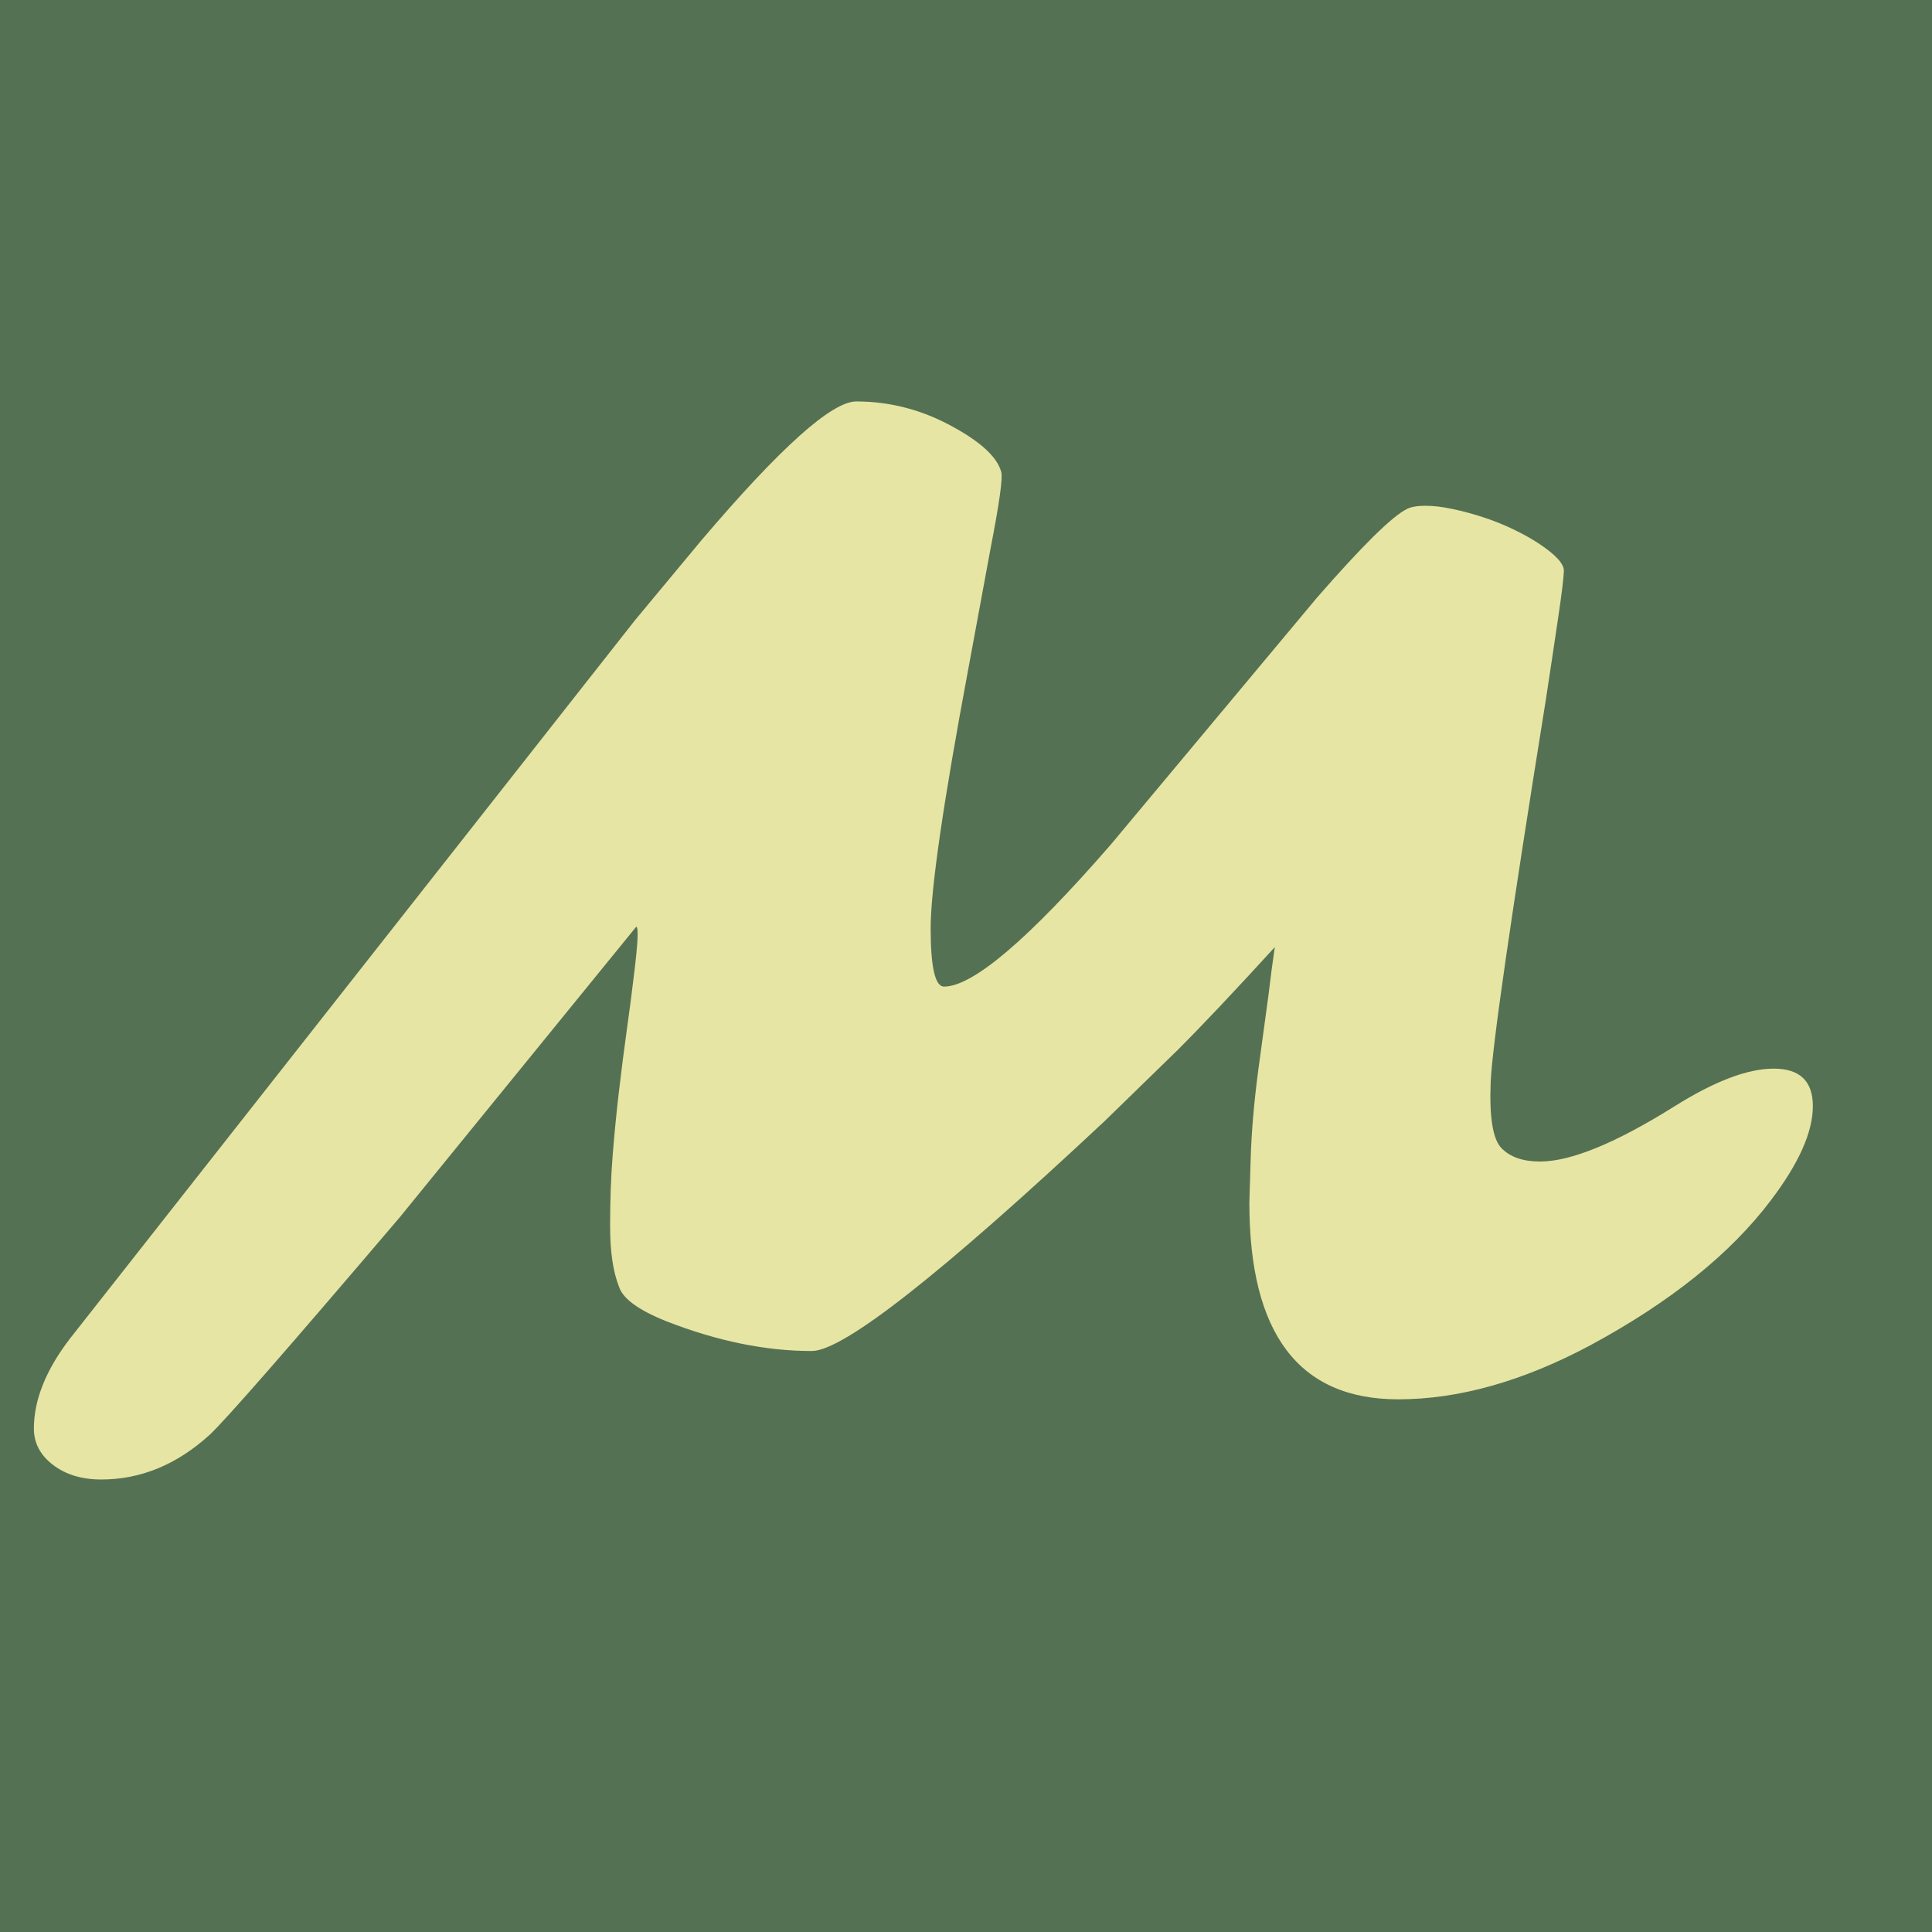 <svg xmlns="http://www.w3.org/2000/svg" xmlns:xlink="http://www.w3.org/1999/xlink" width="500" zoomAndPan="magnify" viewBox="0 0 375 375" height="500" preserveAspectRatio="xMidYMid meet" version="1.0"><defs><g/></defs><rect x="-37.5" width="450" fill="#ffffff" y="-37.5" height="450" fill-opacity="1"/><rect x="-37.5" width="450" fill="#ffffff" y="-37.5" height="450" fill-opacity="1"/><rect x="-37.5" width="450" fill="#557153" y="-37.5" height="450" fill-opacity="1"/><g fill="#e6e5a3" fill-opacity="1"><g transform="translate(19.296, 263.467)"><g><path d="M 223.203 -30 L 223.453 -38.391 C 223.609 -43.66 224.098 -49.422 224.922 -55.672 L 226.906 -70.25 C 227.312 -73.695 227.723 -76.82 228.141 -79.625 C 220.316 -71.062 214.02 -64.395 209.25 -59.625 L 195.047 -45.797 C 163.285 -16.086 144.359 -1.234 138.266 -1.234 C 129.297 -1.234 119.875 -3.164 110 -7.031 C 104.645 -9.176 101.598 -11.398 100.859 -13.703 C 99.703 -16.586 99.125 -20.52 99.125 -25.5 C 99.125 -30.477 99.289 -35.062 99.625 -39.25 C 99.957 -43.445 100.367 -47.625 100.859 -51.781 C 101.348 -55.938 101.859 -59.926 102.391 -63.75 C 102.93 -67.582 103.367 -70.941 103.703 -73.828 C 104.523 -80.328 104.688 -83.578 104.188 -83.578 L 58.266 -27.156 C 36.617 -1.727 24.316 12.344 21.359 15.062 C 15.016 20.82 8.02 23.703 0.375 23.703 C -3.414 23.703 -6.547 22.754 -9.016 20.859 C -11.484 18.973 -12.719 16.629 -12.719 13.828 C -12.719 8.234 -10.367 2.391 -5.672 -3.703 L 103.953 -143.078 L 116.781 -158.516 C 132.094 -176.535 142.133 -185.547 146.906 -185.547 C 153.57 -185.547 159.91 -183.859 165.922 -180.484 C 171.266 -177.523 174.305 -174.645 175.047 -171.844 C 175.379 -170.77 174.68 -165.789 172.953 -156.906 L 168.641 -133.578 C 163.773 -107.566 161.344 -90.797 161.344 -83.266 C 161.344 -75.734 162.207 -71.969 163.938 -71.969 C 169.539 -71.969 180.32 -81.145 196.281 -99.5 L 236.281 -147.406 C 245.094 -157.52 250.938 -163.281 253.812 -164.688 C 254.633 -165.094 255.828 -165.297 257.391 -165.297 C 258.953 -165.297 260.703 -165.086 262.641 -164.672 C 264.578 -164.266 266.551 -163.734 268.562 -163.078 C 270.582 -162.422 272.535 -161.641 274.422 -160.734 C 276.316 -159.828 278.008 -158.879 279.5 -157.891 C 282.707 -155.754 284.289 -154.004 284.25 -152.641 C 284.207 -151.285 283.852 -148.363 283.188 -143.875 C 282.531 -139.395 281.711 -133.945 280.734 -127.531 C 273.898 -84.977 270.336 -60.285 270.047 -53.453 C 269.766 -46.617 270.461 -42.336 272.141 -40.609 C 273.828 -38.879 276.316 -38.016 279.609 -38.016 C 285.617 -38.016 294.344 -41.598 305.781 -48.766 C 313.52 -53.617 319.922 -56.047 324.984 -56.047 C 330.047 -56.047 332.578 -53.617 332.578 -48.766 C 332.578 -43.742 329.863 -37.656 324.438 -30.5 C 316.613 -20.125 304.926 -10.738 289.375 -2.344 C 276.281 4.645 263.852 8.141 252.094 8.141 C 232.832 8.141 223.203 -4.57 223.203 -30 Z M 223.203 -30 "/></g></g></g></svg>